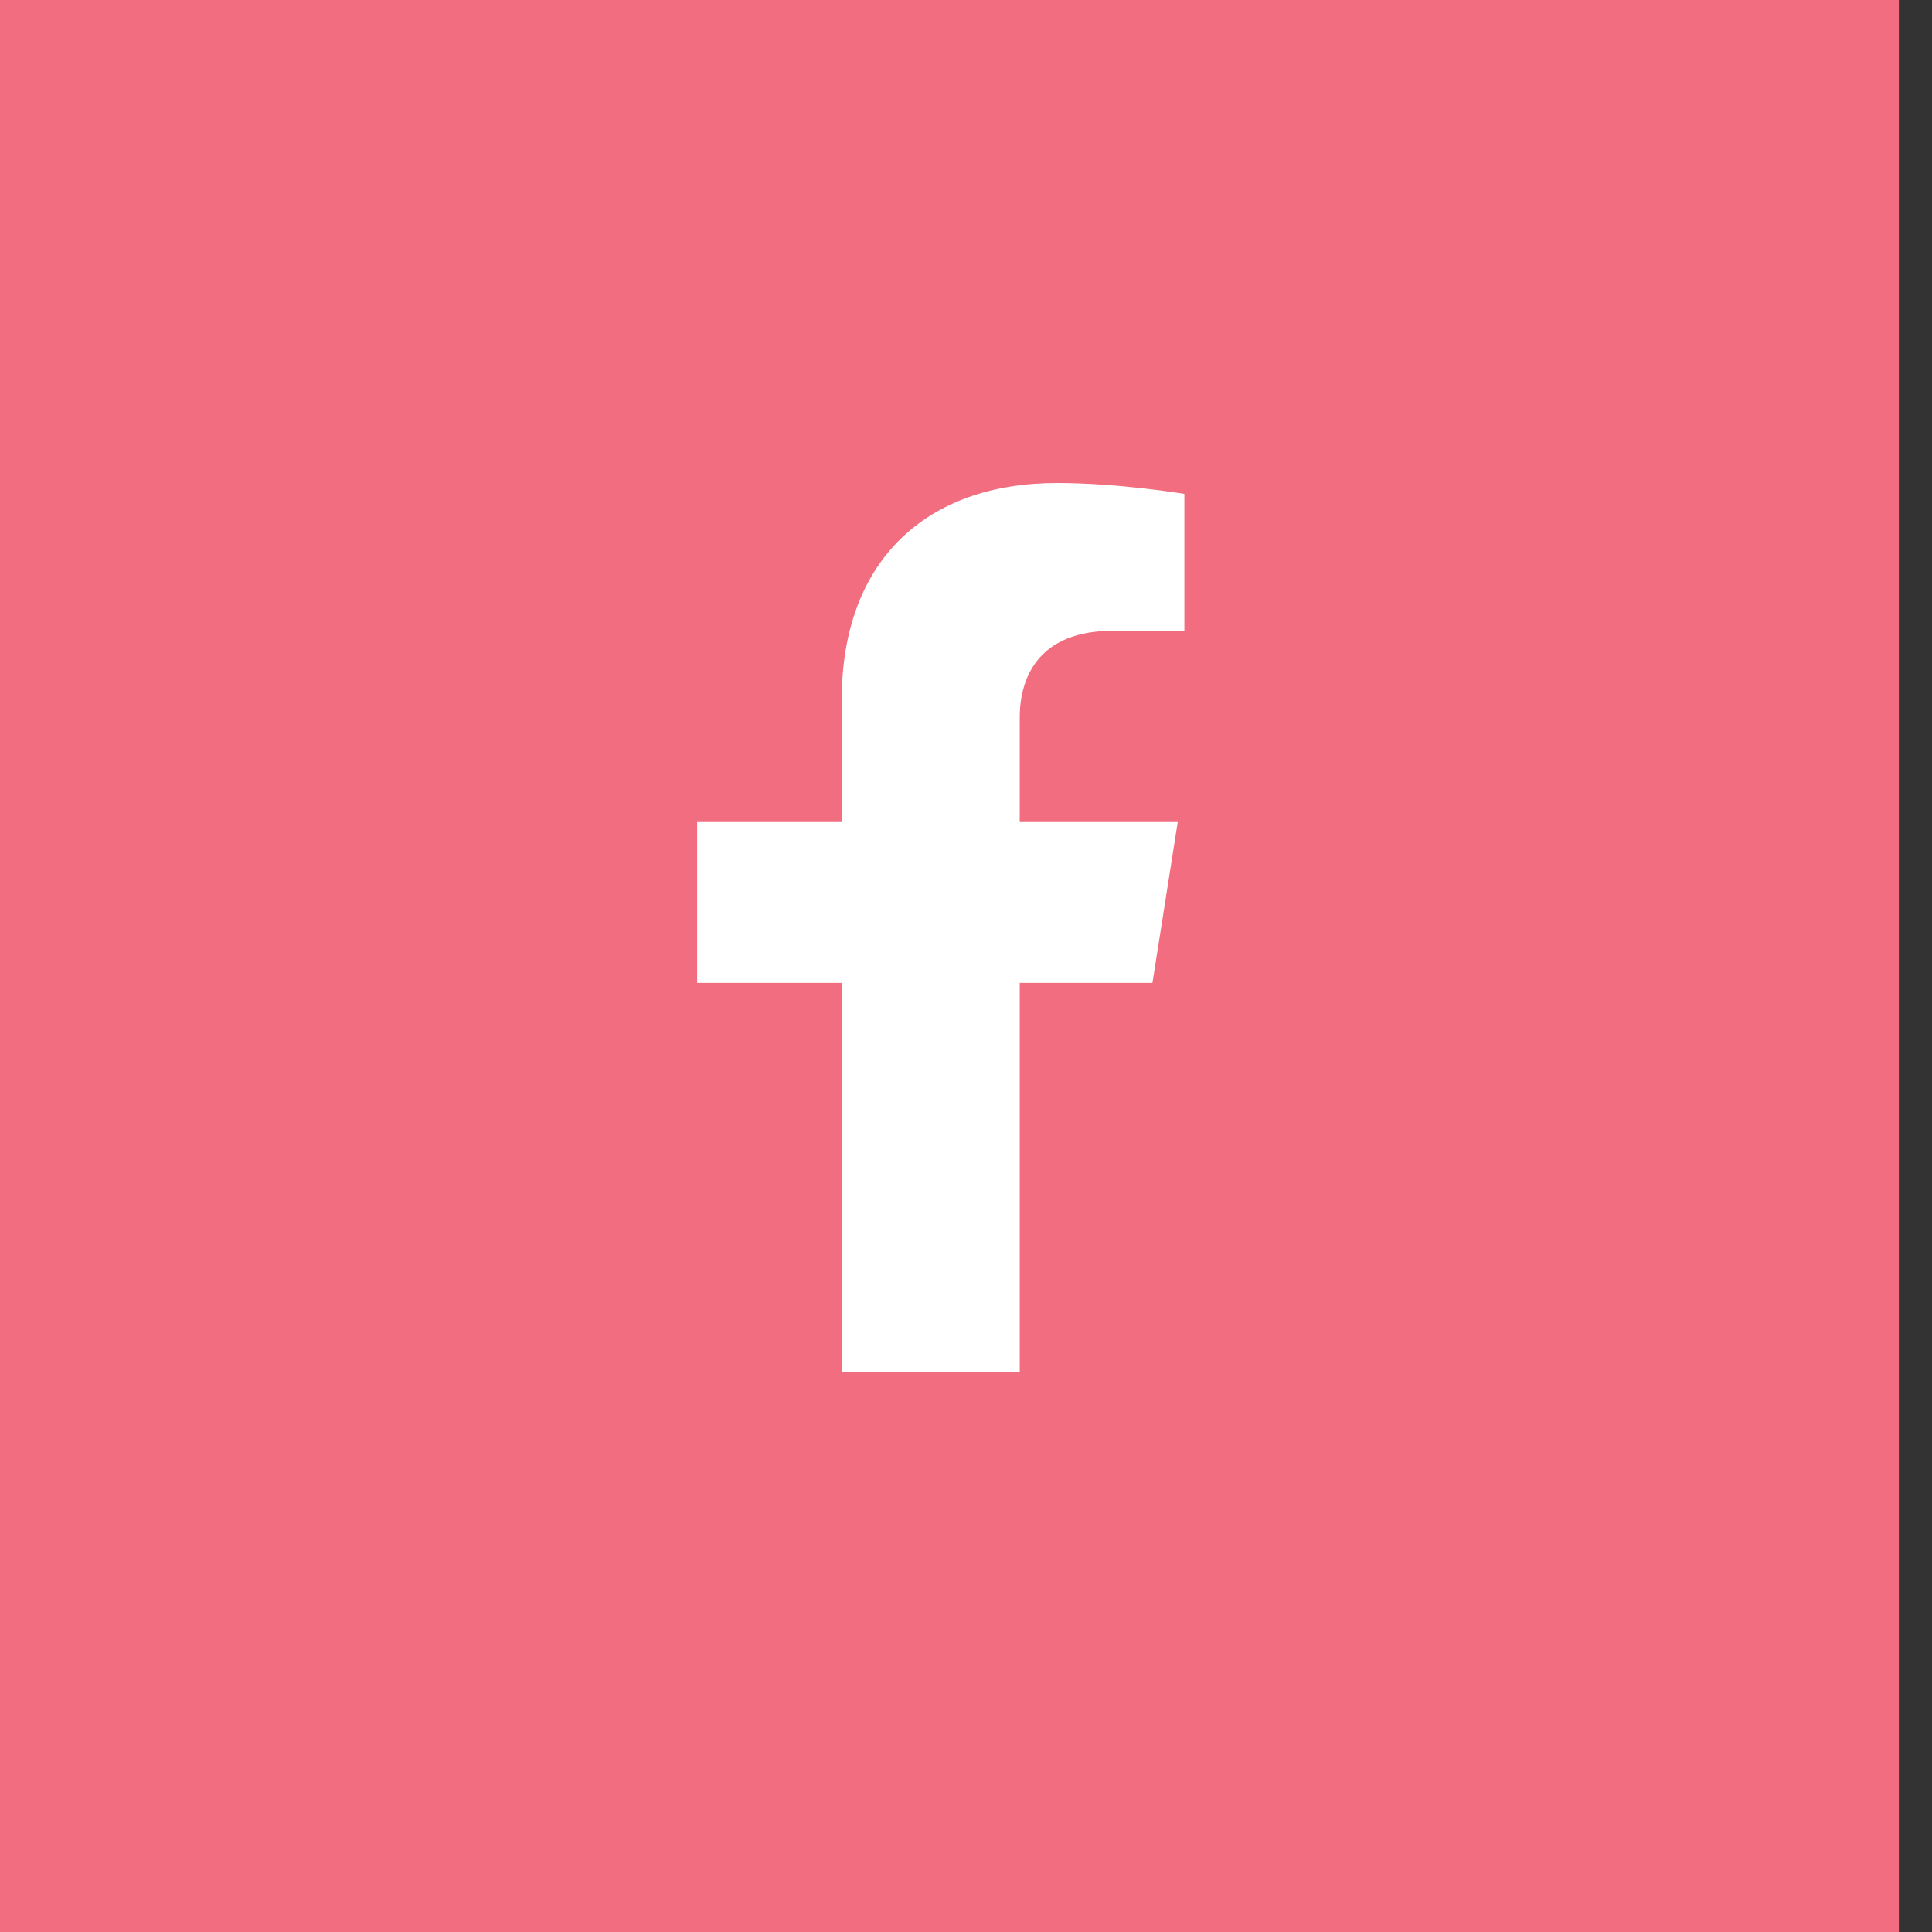 <svg width="32" height="32" viewBox="0 0 32 32" fill="none" xmlns="http://www.w3.org/2000/svg">
<rect x="0" y="0" width="32" height="32" fill="#333333" stroke="none"/>
<path d="M31.451 0H0V32H31.451V0Z" fill="#F16D7F"/>
<path d="M19.088 16.28L19.507 13.616H16.89V11.887C16.89 11.159 17.256 10.448 18.428 10.448H19.617V8.18C19.617 8.18 18.538 8 17.506 8C15.351 8 13.942 9.276 13.942 11.586V13.616H11.547V16.28H13.942V22.72H16.89V16.28H19.088Z" fill="white"/>
</svg>
